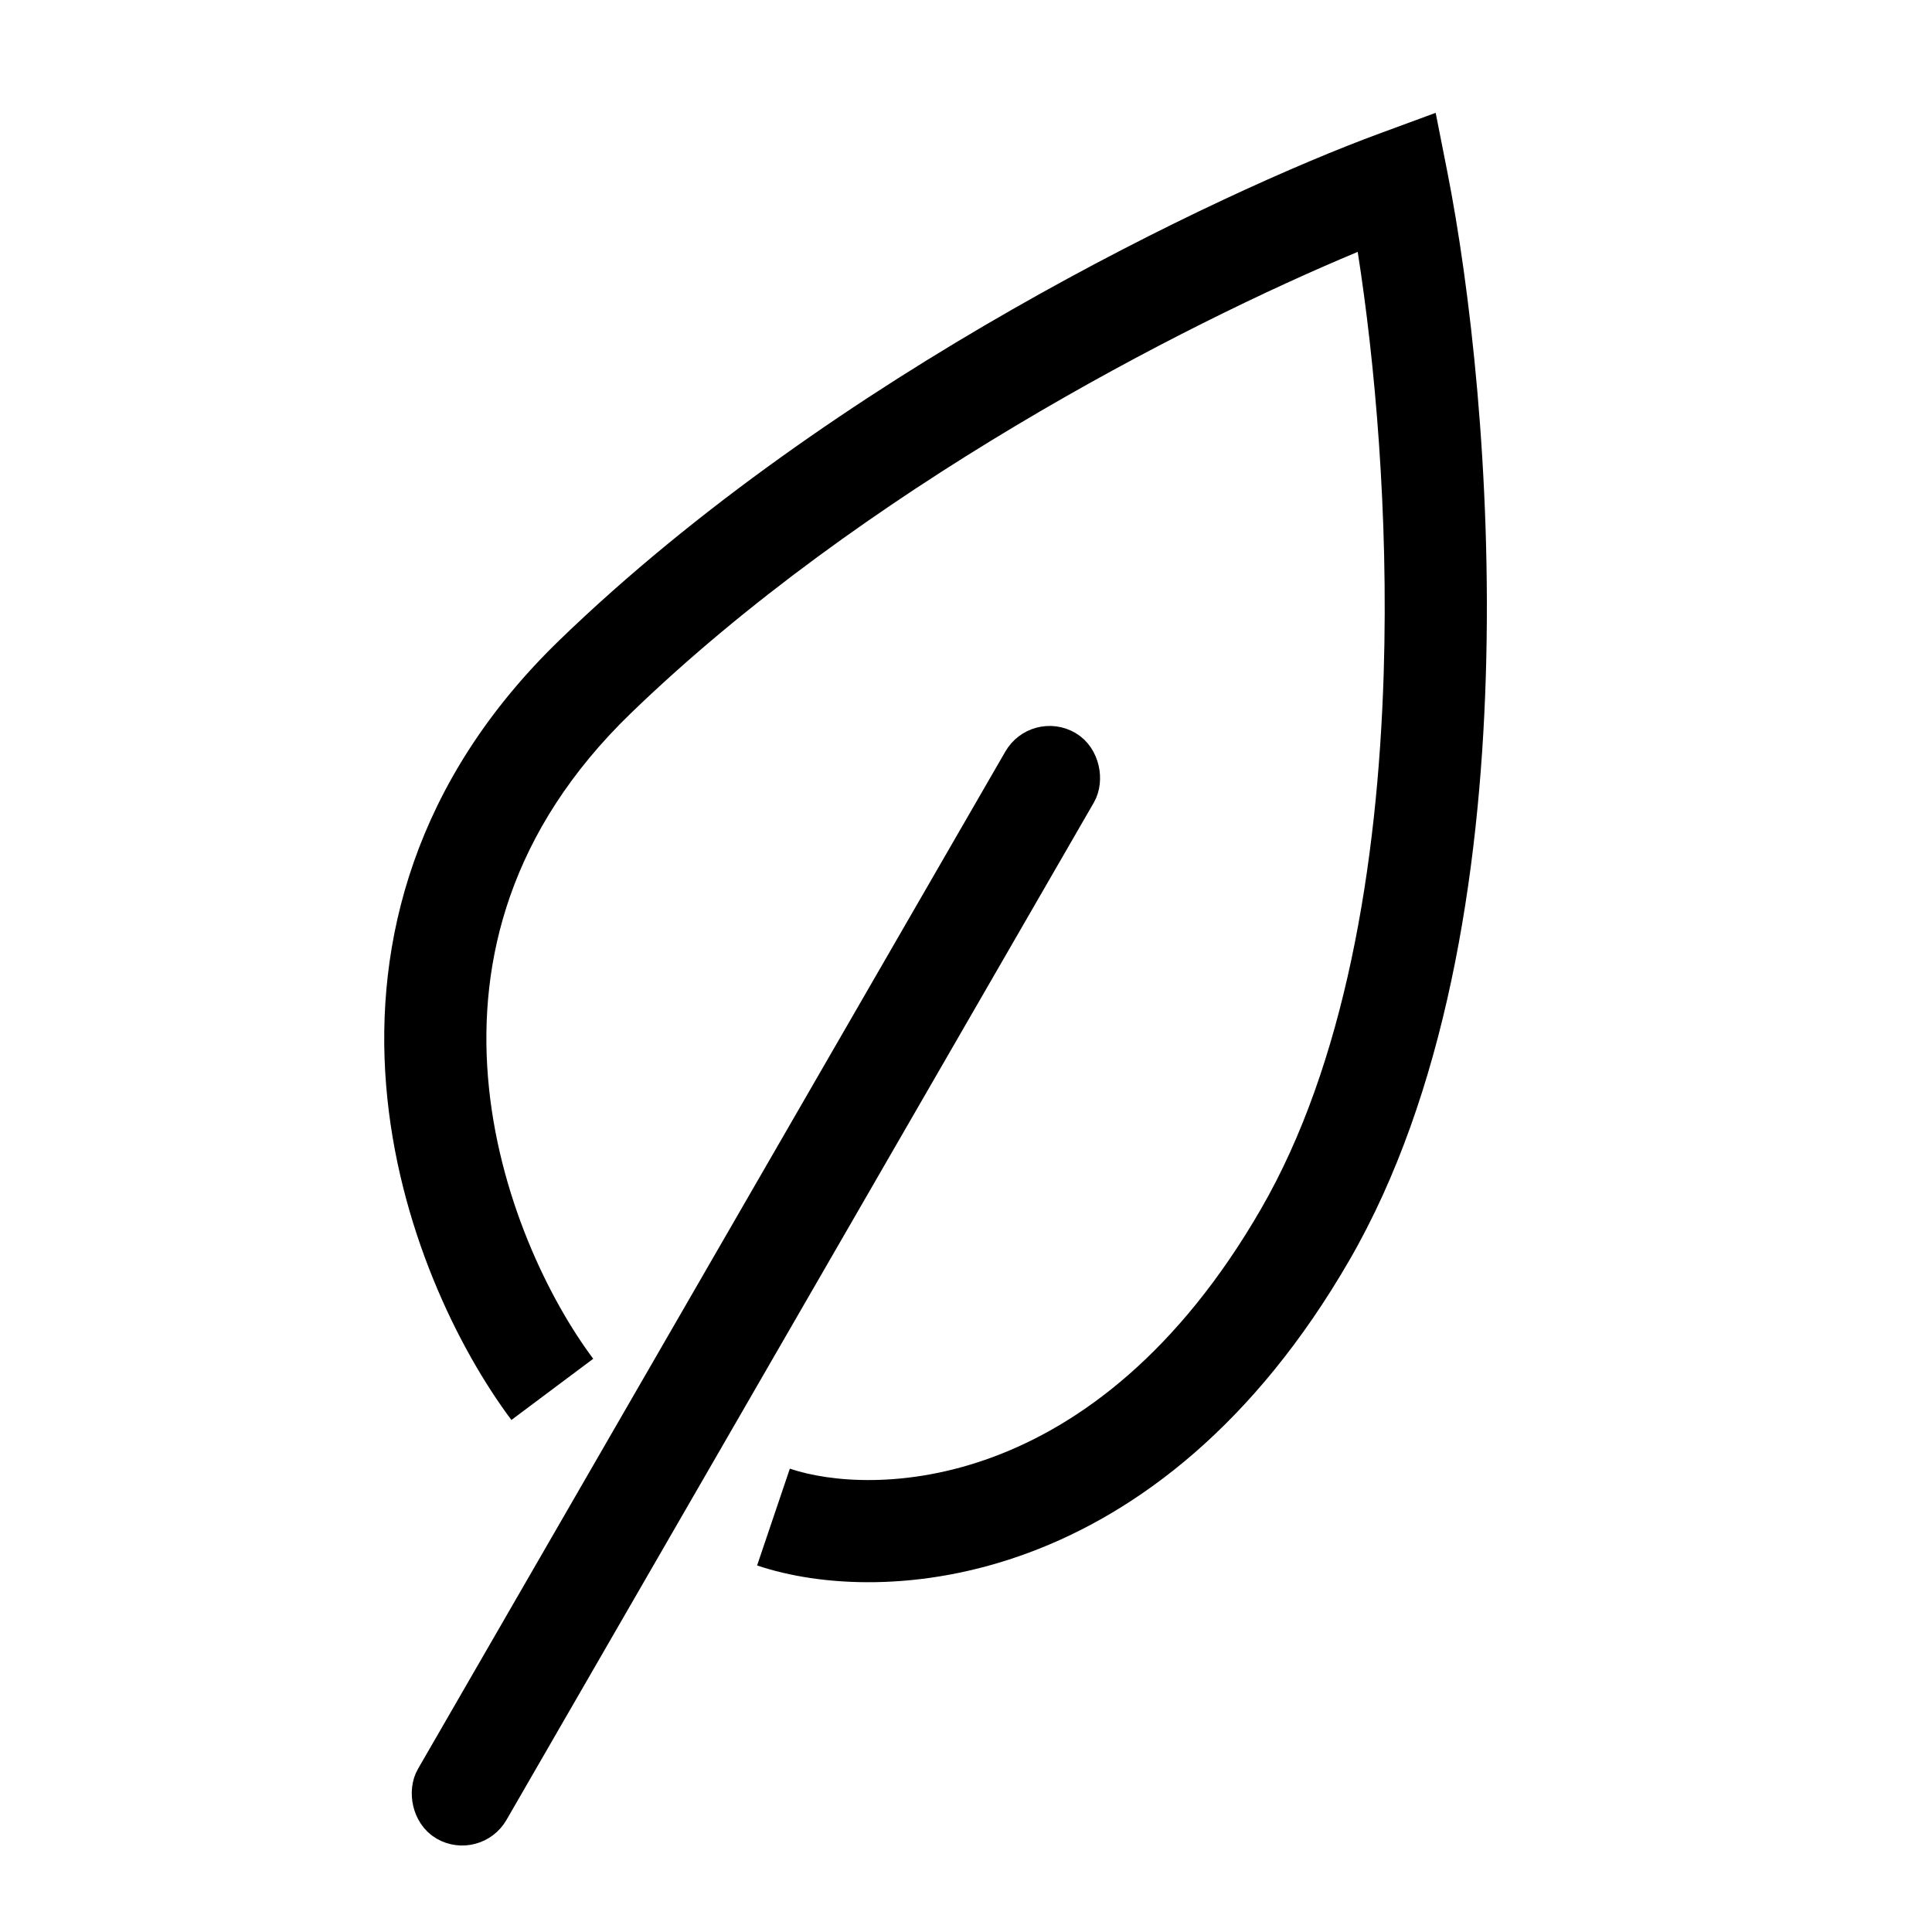 <svg width="40" height="40" viewBox="0 0 40 40" fill="none" xmlns="http://www.w3.org/2000/svg">
<g clip-path="url(#clip0_1306_2794)">
<rect x="21.527" y="15.326" width="1.115" height="25.438" rx="0.558" transform="rotate(30 21.527 15.326)" fill="black" stroke="black"/>
<path fill-rule="evenodd" clip-rule="evenodd" d="M29.724 2.336L29.964 3.551C30.433 5.92 30.891 9.847 30.762 14.008C30.634 18.145 29.922 22.654 27.942 26.084C23.984 32.939 18.273 33.289 15.675 32.411L16.353 30.407C18.012 30.968 22.665 30.993 26.11 25.026C27.831 22.046 28.524 17.953 28.648 13.942C28.751 10.628 28.463 7.466 28.11 5.215C24.491 6.722 17.858 10.126 13.056 14.772C10.542 17.205 9.907 19.898 10.103 22.302C10.303 24.753 11.374 26.918 12.282 28.132L10.588 29.399C9.486 27.925 8.233 25.39 7.995 22.475C7.753 19.512 8.566 16.173 11.585 13.252C17.263 7.759 25.255 3.98 28.562 2.764L29.724 2.336Z" fill="black"/>
</g>
<defs>
<clipPath id="clip0_1306_2794">
<rect width="40" height="40" fill="white"/>
</clipPath>
</defs>
</svg>
